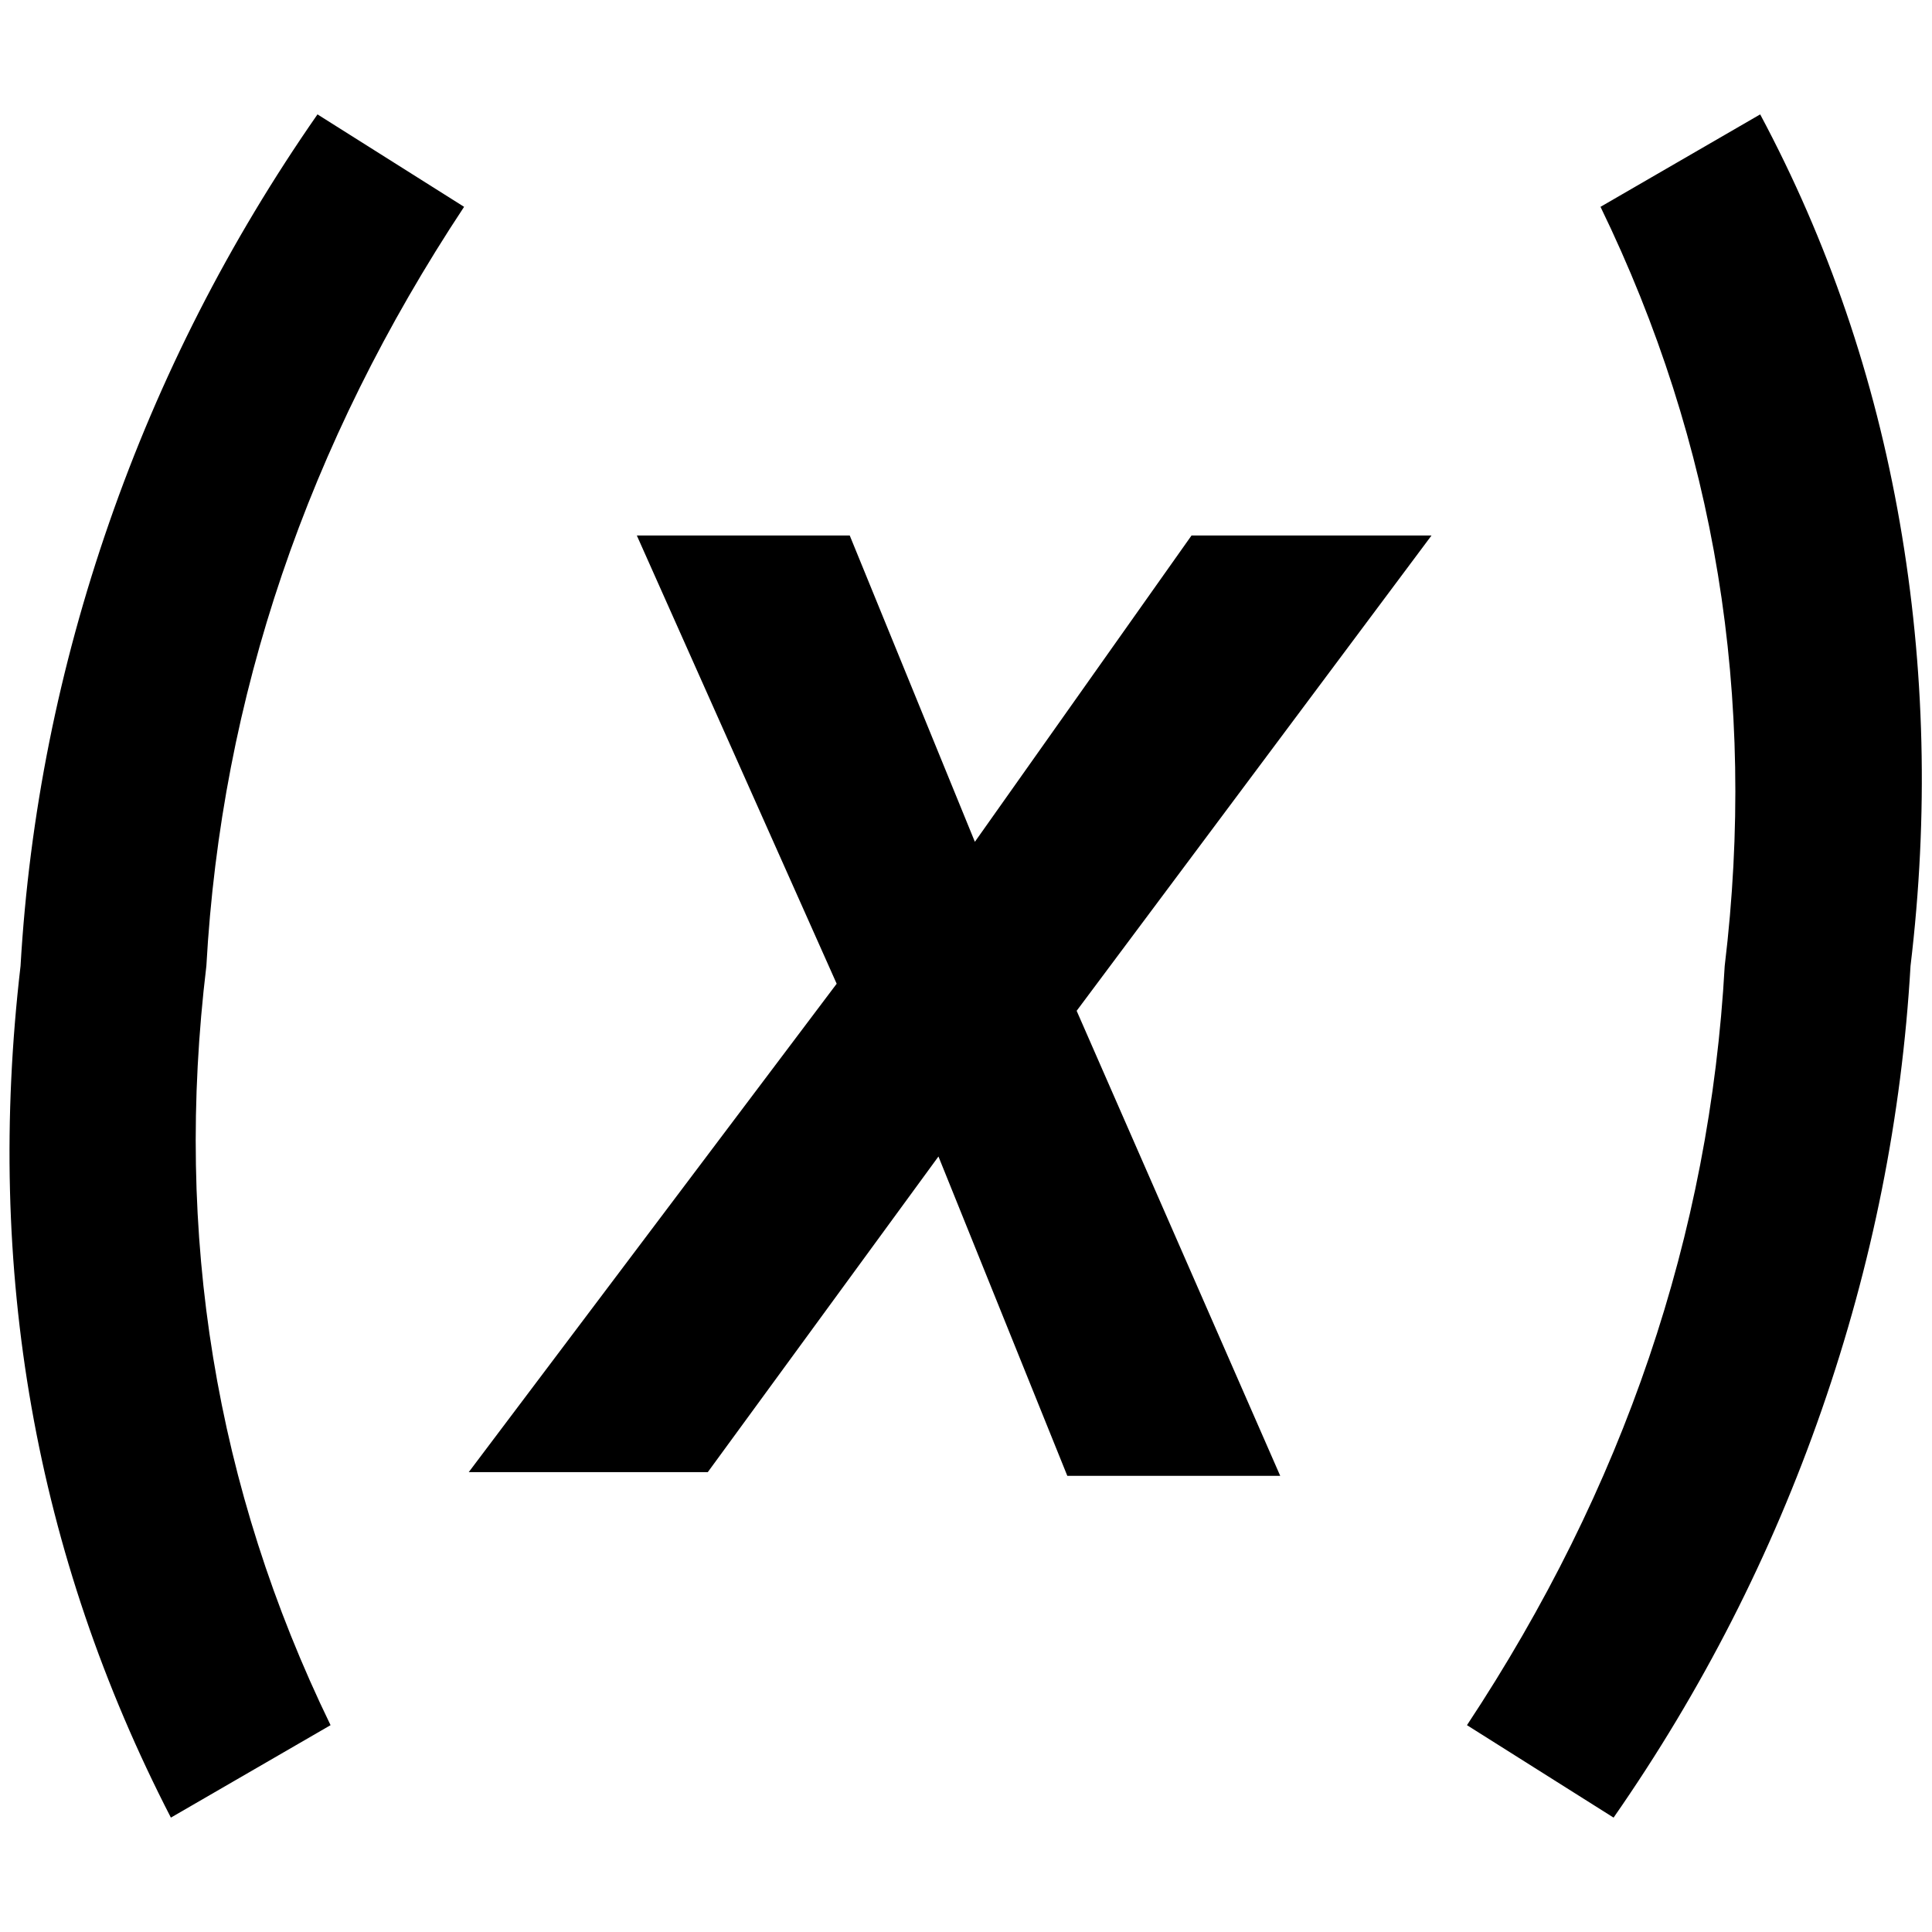 <?xml version="1.0" standalone="no"?>
<!DOCTYPE svg PUBLIC "-//W3C//DTD SVG 1.1//EN" "http://www.w3.org/Graphics/SVG/1.1/DTD/svg11.dtd" >
<svg xmlns="http://www.w3.org/2000/svg" xmlns:xlink="http://www.w3.org/1999/xlink" version="1.1" width="2048" height="2048" viewBox="-10 0 2069 2048">
   <path fill="currentColor"
d="M1875 112q109 204 149.5 437t11.5 475q-14 242 -95 475t-223 437l-157 -99q252 -381 276 -813q52 -432 -133 -813zM330 112l157 99q-252 381 -276 813q-52 432 133 813l-171 99q-218 -423 -161 -912q14 -242 95 -475t223 -437zM1034 891l232 -328h257l-380 509l218 498
h-228l-138 -342l-247 338h-256l394 -523l-214 -480h228z" />
</svg>
